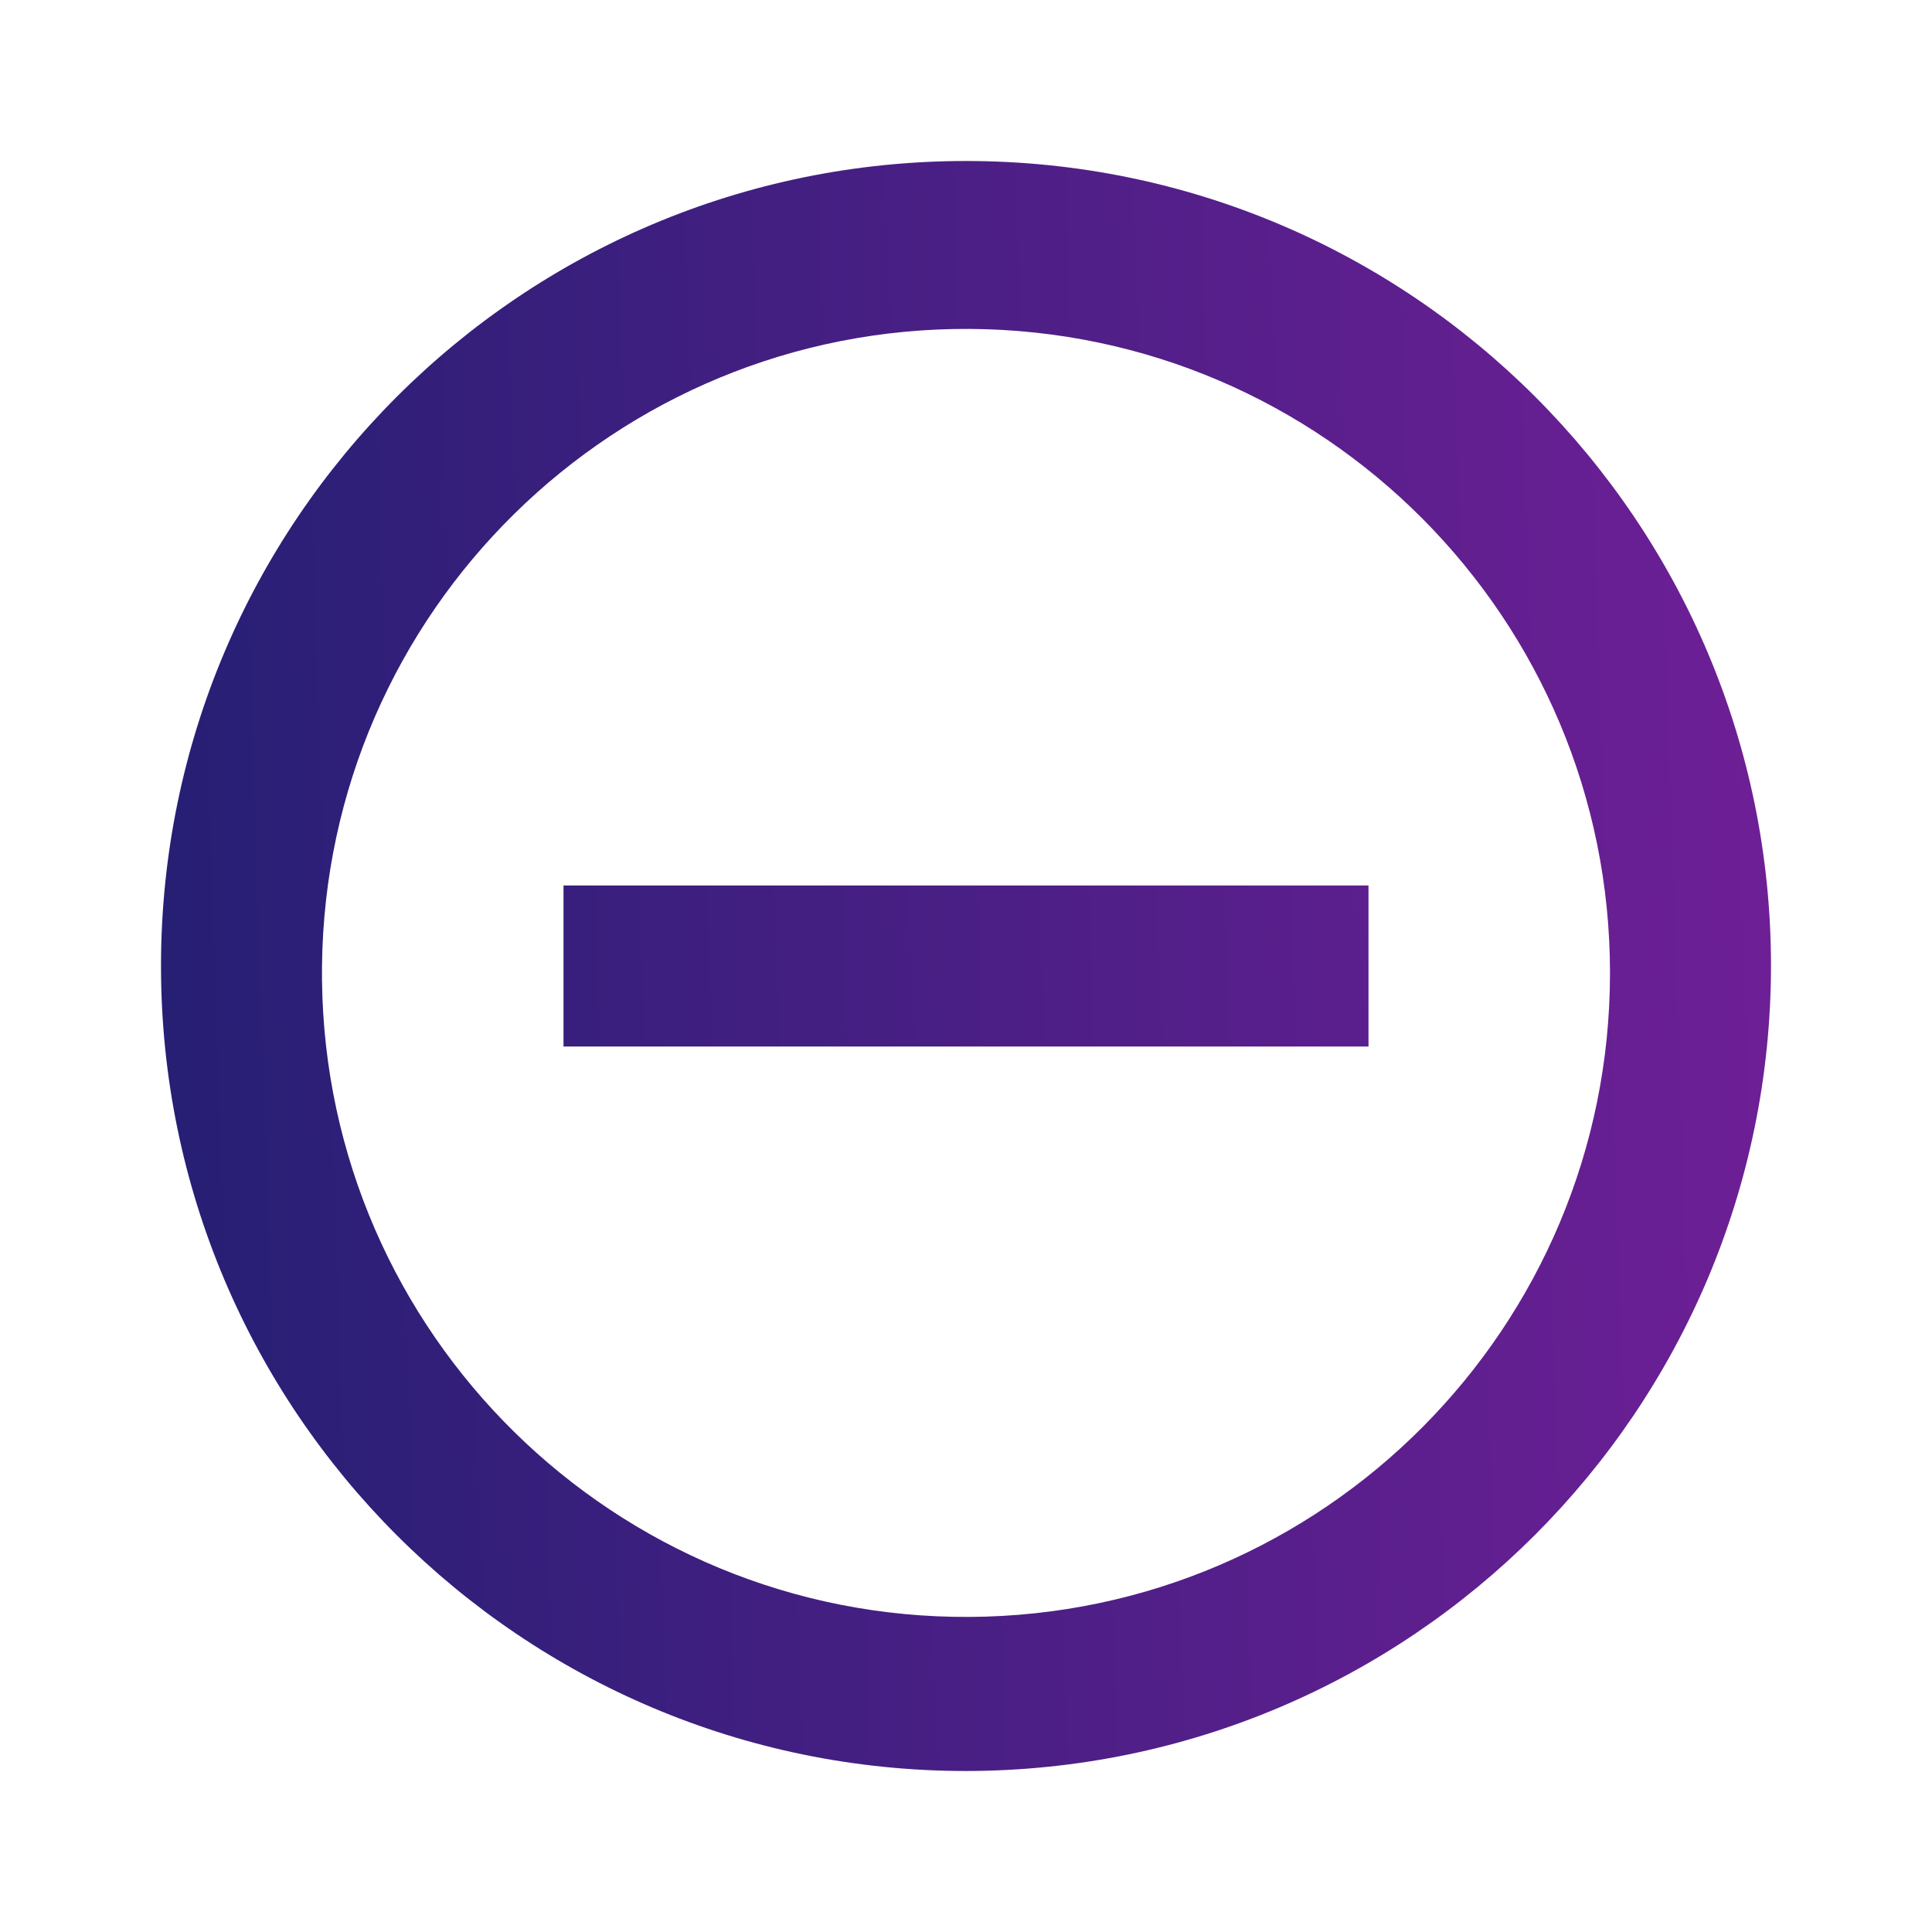 <svg width="24" height="24" viewBox="0 0 24 24" fill="none" xmlns="http://www.w3.org/2000/svg">
<path d="M12 22C6.477 22 2 17.523 2 12C2 6.477 6.477 2 12 2C17.523 2 22 6.477 22 12C21.994 17.52 17.52 21.994 12 22ZM4 12.172C4.047 16.573 7.641 20.11 12.043 20.086C16.444 20.062 20 16.488 20 12.086C20 7.685 16.444 4.11 12.043 4.086C7.641 4.062 4.047 7.599 4 12V12.172ZM17 13H7V11H17V13Z" fill="url(#paint0_linear)"/>
<defs>
<linearGradient id="paint0_linear" x1="2" y1="12.8" x2="26.267" y2="12" gradientUnits="userSpaceOnUse">
<stop stop-color="#261F74"/>
<stop offset="1" stop-color="#7D1F9D"/>
</linearGradient>
</defs>
</svg>
